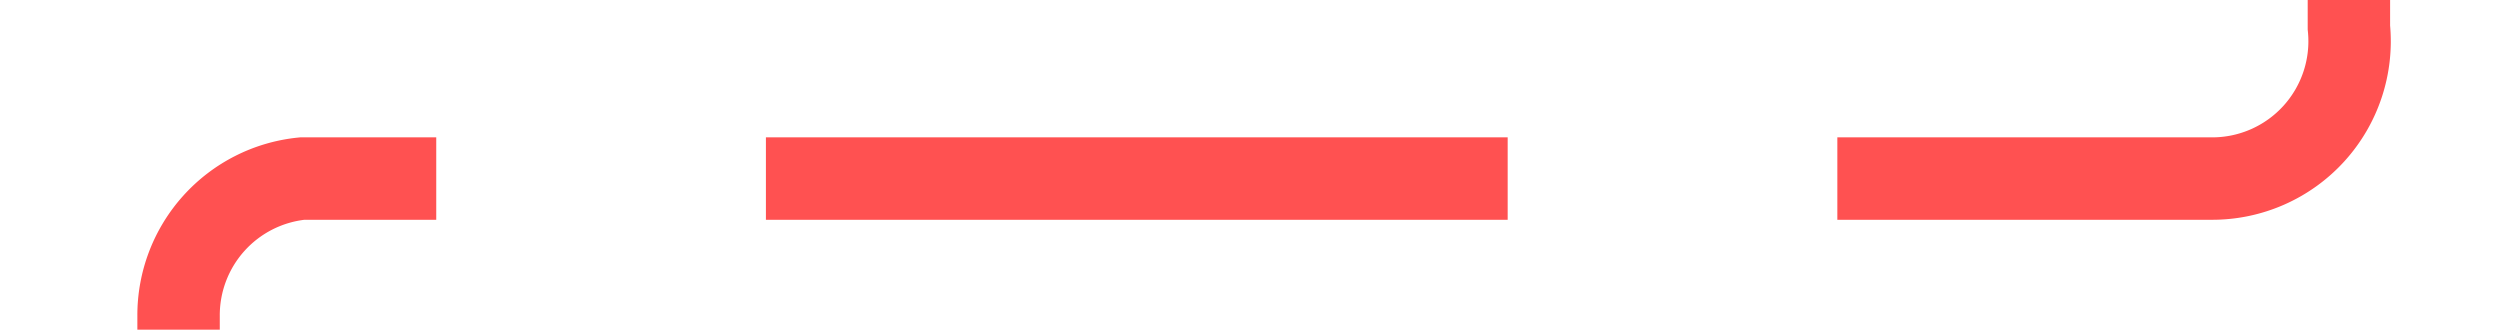 ﻿<?xml version="1.0" encoding="utf-8"?>
<svg version="1.1" xmlns:xlink="http://www.w3.org/1999/xlink" width="91px" height="12px" preserveAspectRatio="xMinYMid meet" viewBox="244 525  91 10" xmlns="http://www.w3.org/2000/svg">
  <path d="M 329.5 520  L 329.5 525  A 5 5 0 0 1 324.5 530.5 L 255 530.5  A 5 5 0 0 0 250.5 535.5 L 250.5 1125  A 5 5 0 0 0 255.5 1130.5 L 631 1130.5  A 5 5 0 0 1 636.5 1135.5 L 636.5 1140  " stroke-width="3" stroke-dasharray="27,12" stroke="#ff5151" fill="none" />
</svg>